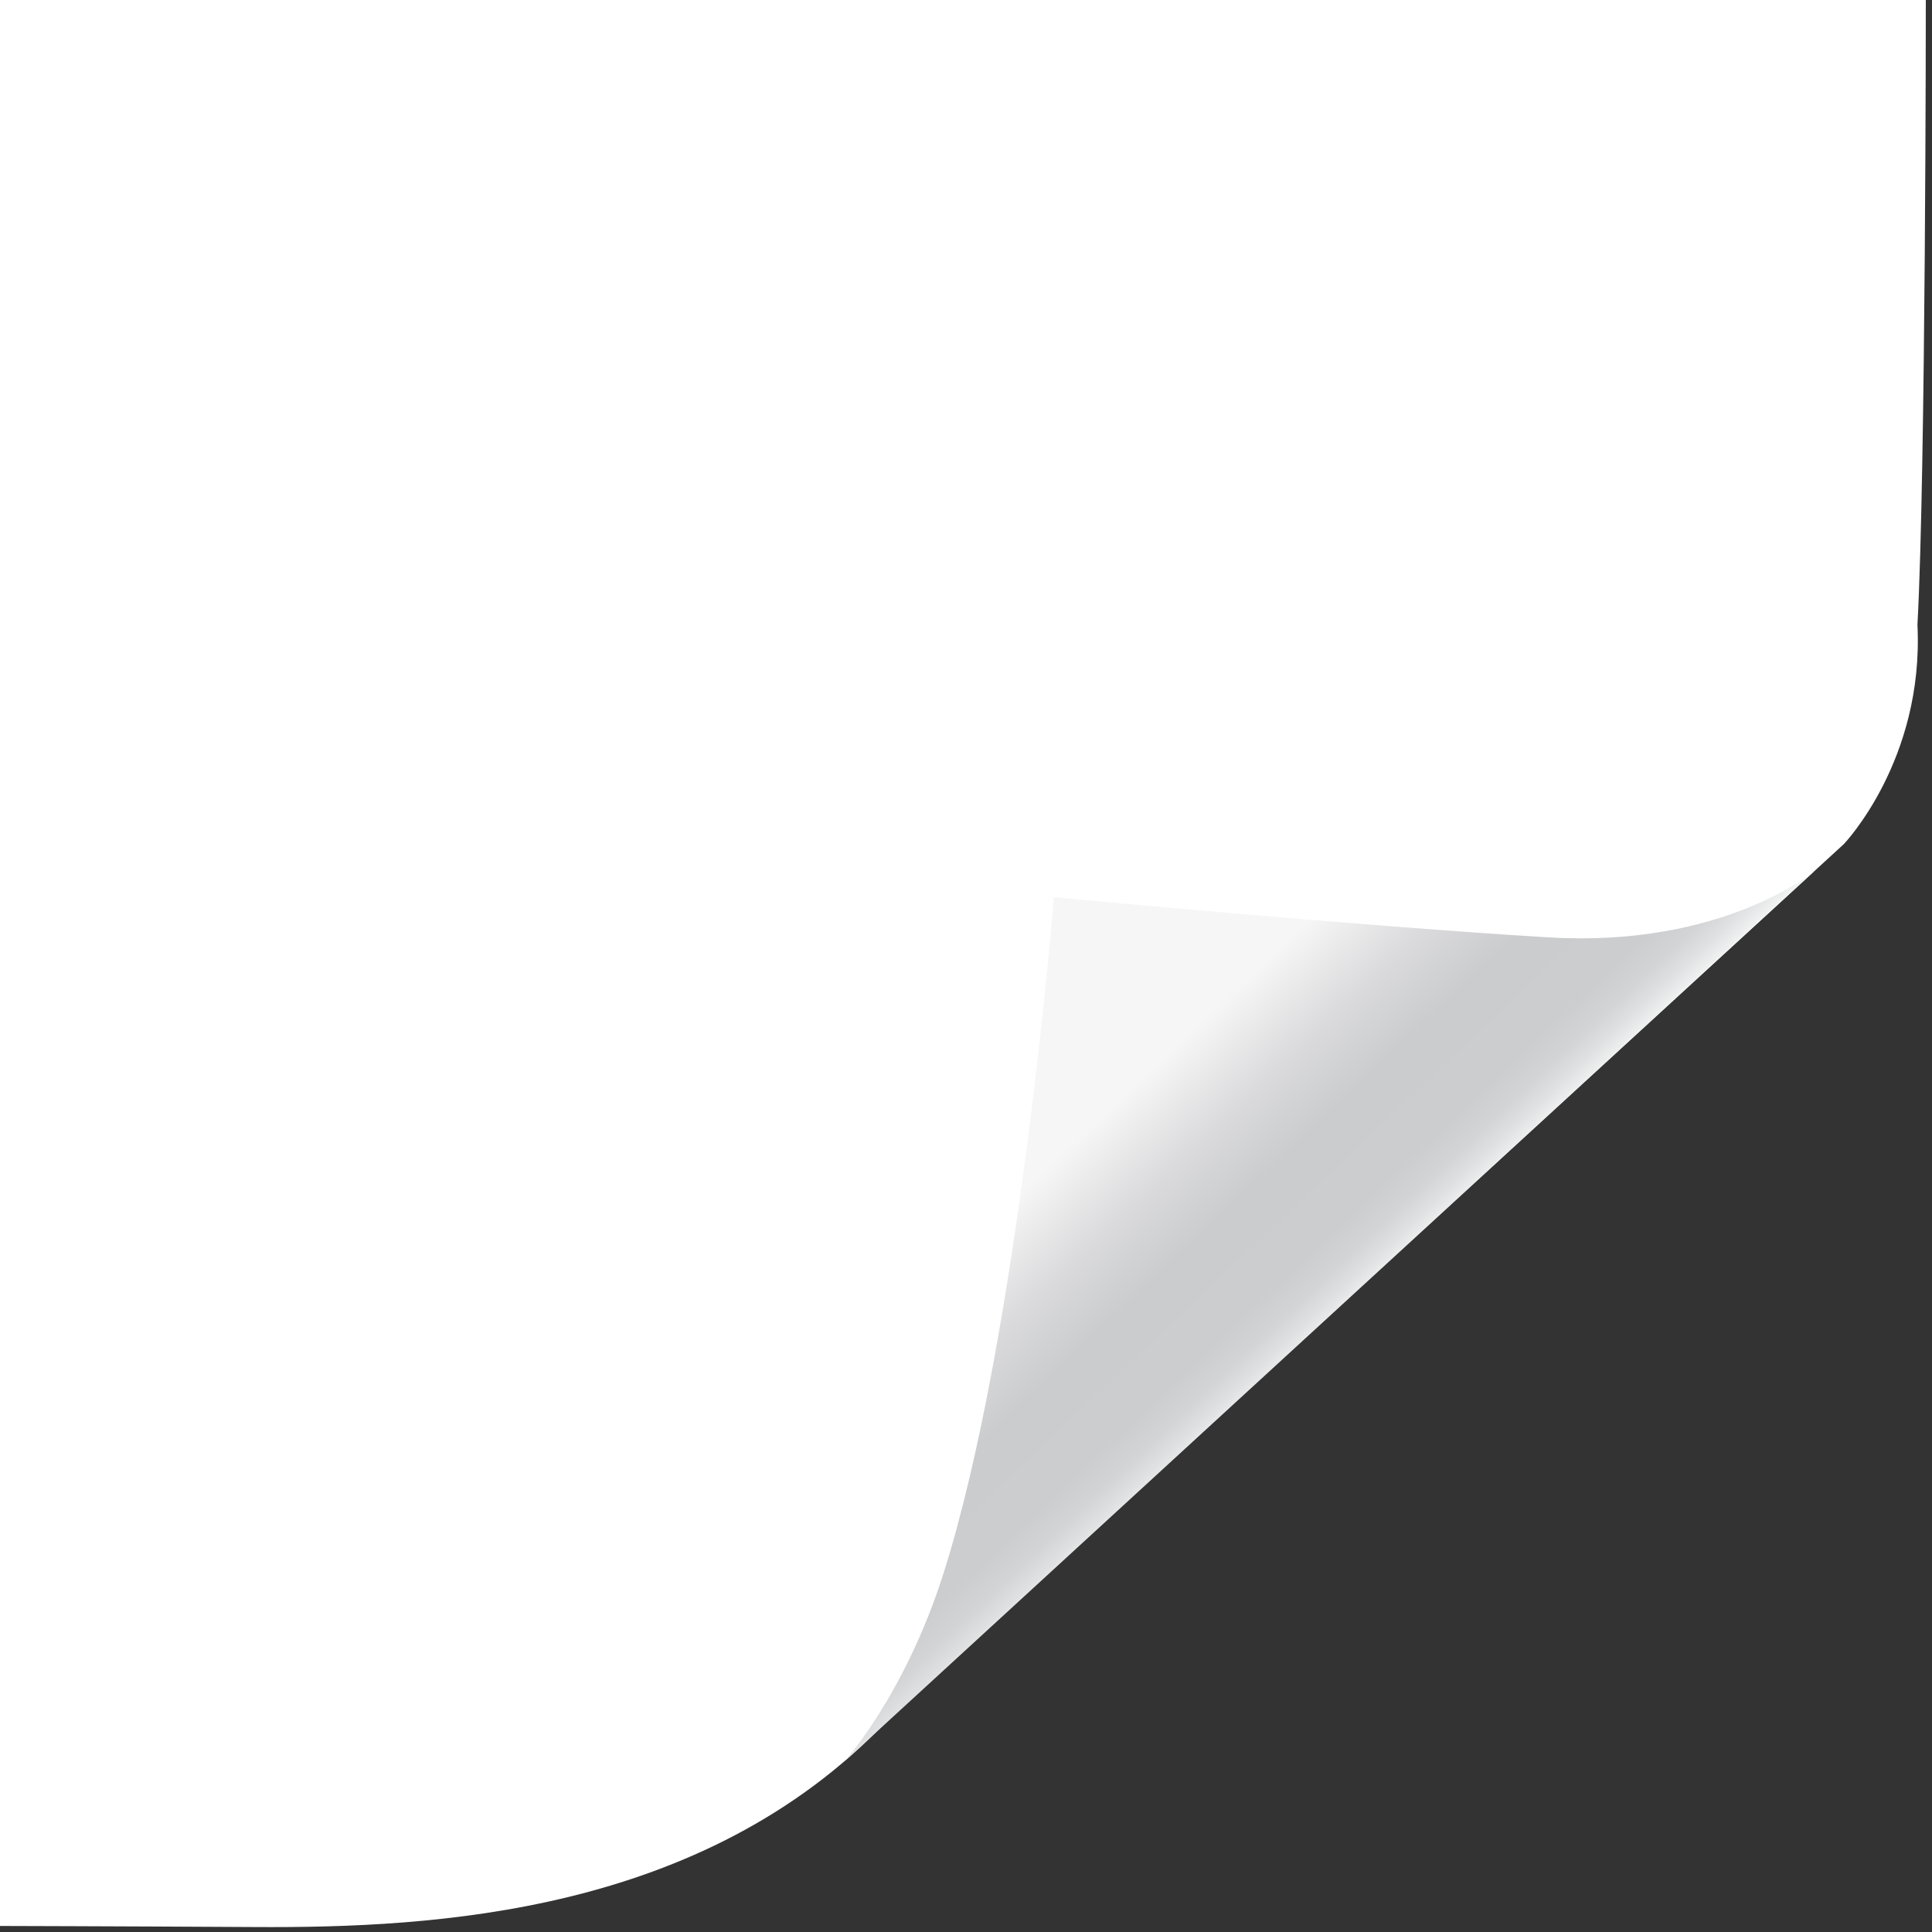<?xml version='1.0' encoding='utf-8'?>
<svg xmlns="http://www.w3.org/2000/svg" version="1.1" id="Layer_1" x="0px" y="0px" viewBox="0 0 3000 3000" ><rect x="0" y="0" width="3000" height="3000" fill="#333333" stroke="none"/> <style type="text/css"> .st0{fill:#ffffff00;} .st1{fill:url(#SVGID_1_); stroke:none} </style> <path class="st0" d="M-9.6,2990.6c0,0,178.9,0.4,404.9,1.7c281.8,1.7,694.3-21.2,979.2-317L2863,1310.8c0,0,124.8-130,114.4-340.6 c13-236.6,13-972.6,13-972.6l-3000,2V2990.6z"/> <linearGradient id="SVGID_1_" gradientUnits="userSpaceOnUse" x1="1535.771" y1="1513.989" x2="2568.744" y2="423.985" gradientTransform="matrix(1 0 0 -1 0 2999.68)"> <stop offset="0.2" style="stop-color:#F6F6F6"/> <stop offset="0.29" style="stop-color:#DADADC"/> <stop offset="0.36" style="stop-color:#CBCCCE"/> <stop offset="0.45" style="stop-color:#CCCDCF"/> <stop offset="0.48" style="stop-color:#D3D4D6"/> <stop offset="0.5" style="stop-color:#DFE0E1"/> <stop offset="0.52" style="stop-color:#F0F1F1"/> <stop offset="0.52" style="stop-color:#F2F3F3"/> </linearGradient> <path class="st1" d="M1311.5,2734.8c0,0,93.1-102,153.4-291.2c116.7-366.2,171.6-1050.5,171.6-1050.5s461.1,43.8,767.1,62.4 c272.3,16.6,414-103,414-103L1311.5,2734.8L1311.5,2734.8z"/> </svg>